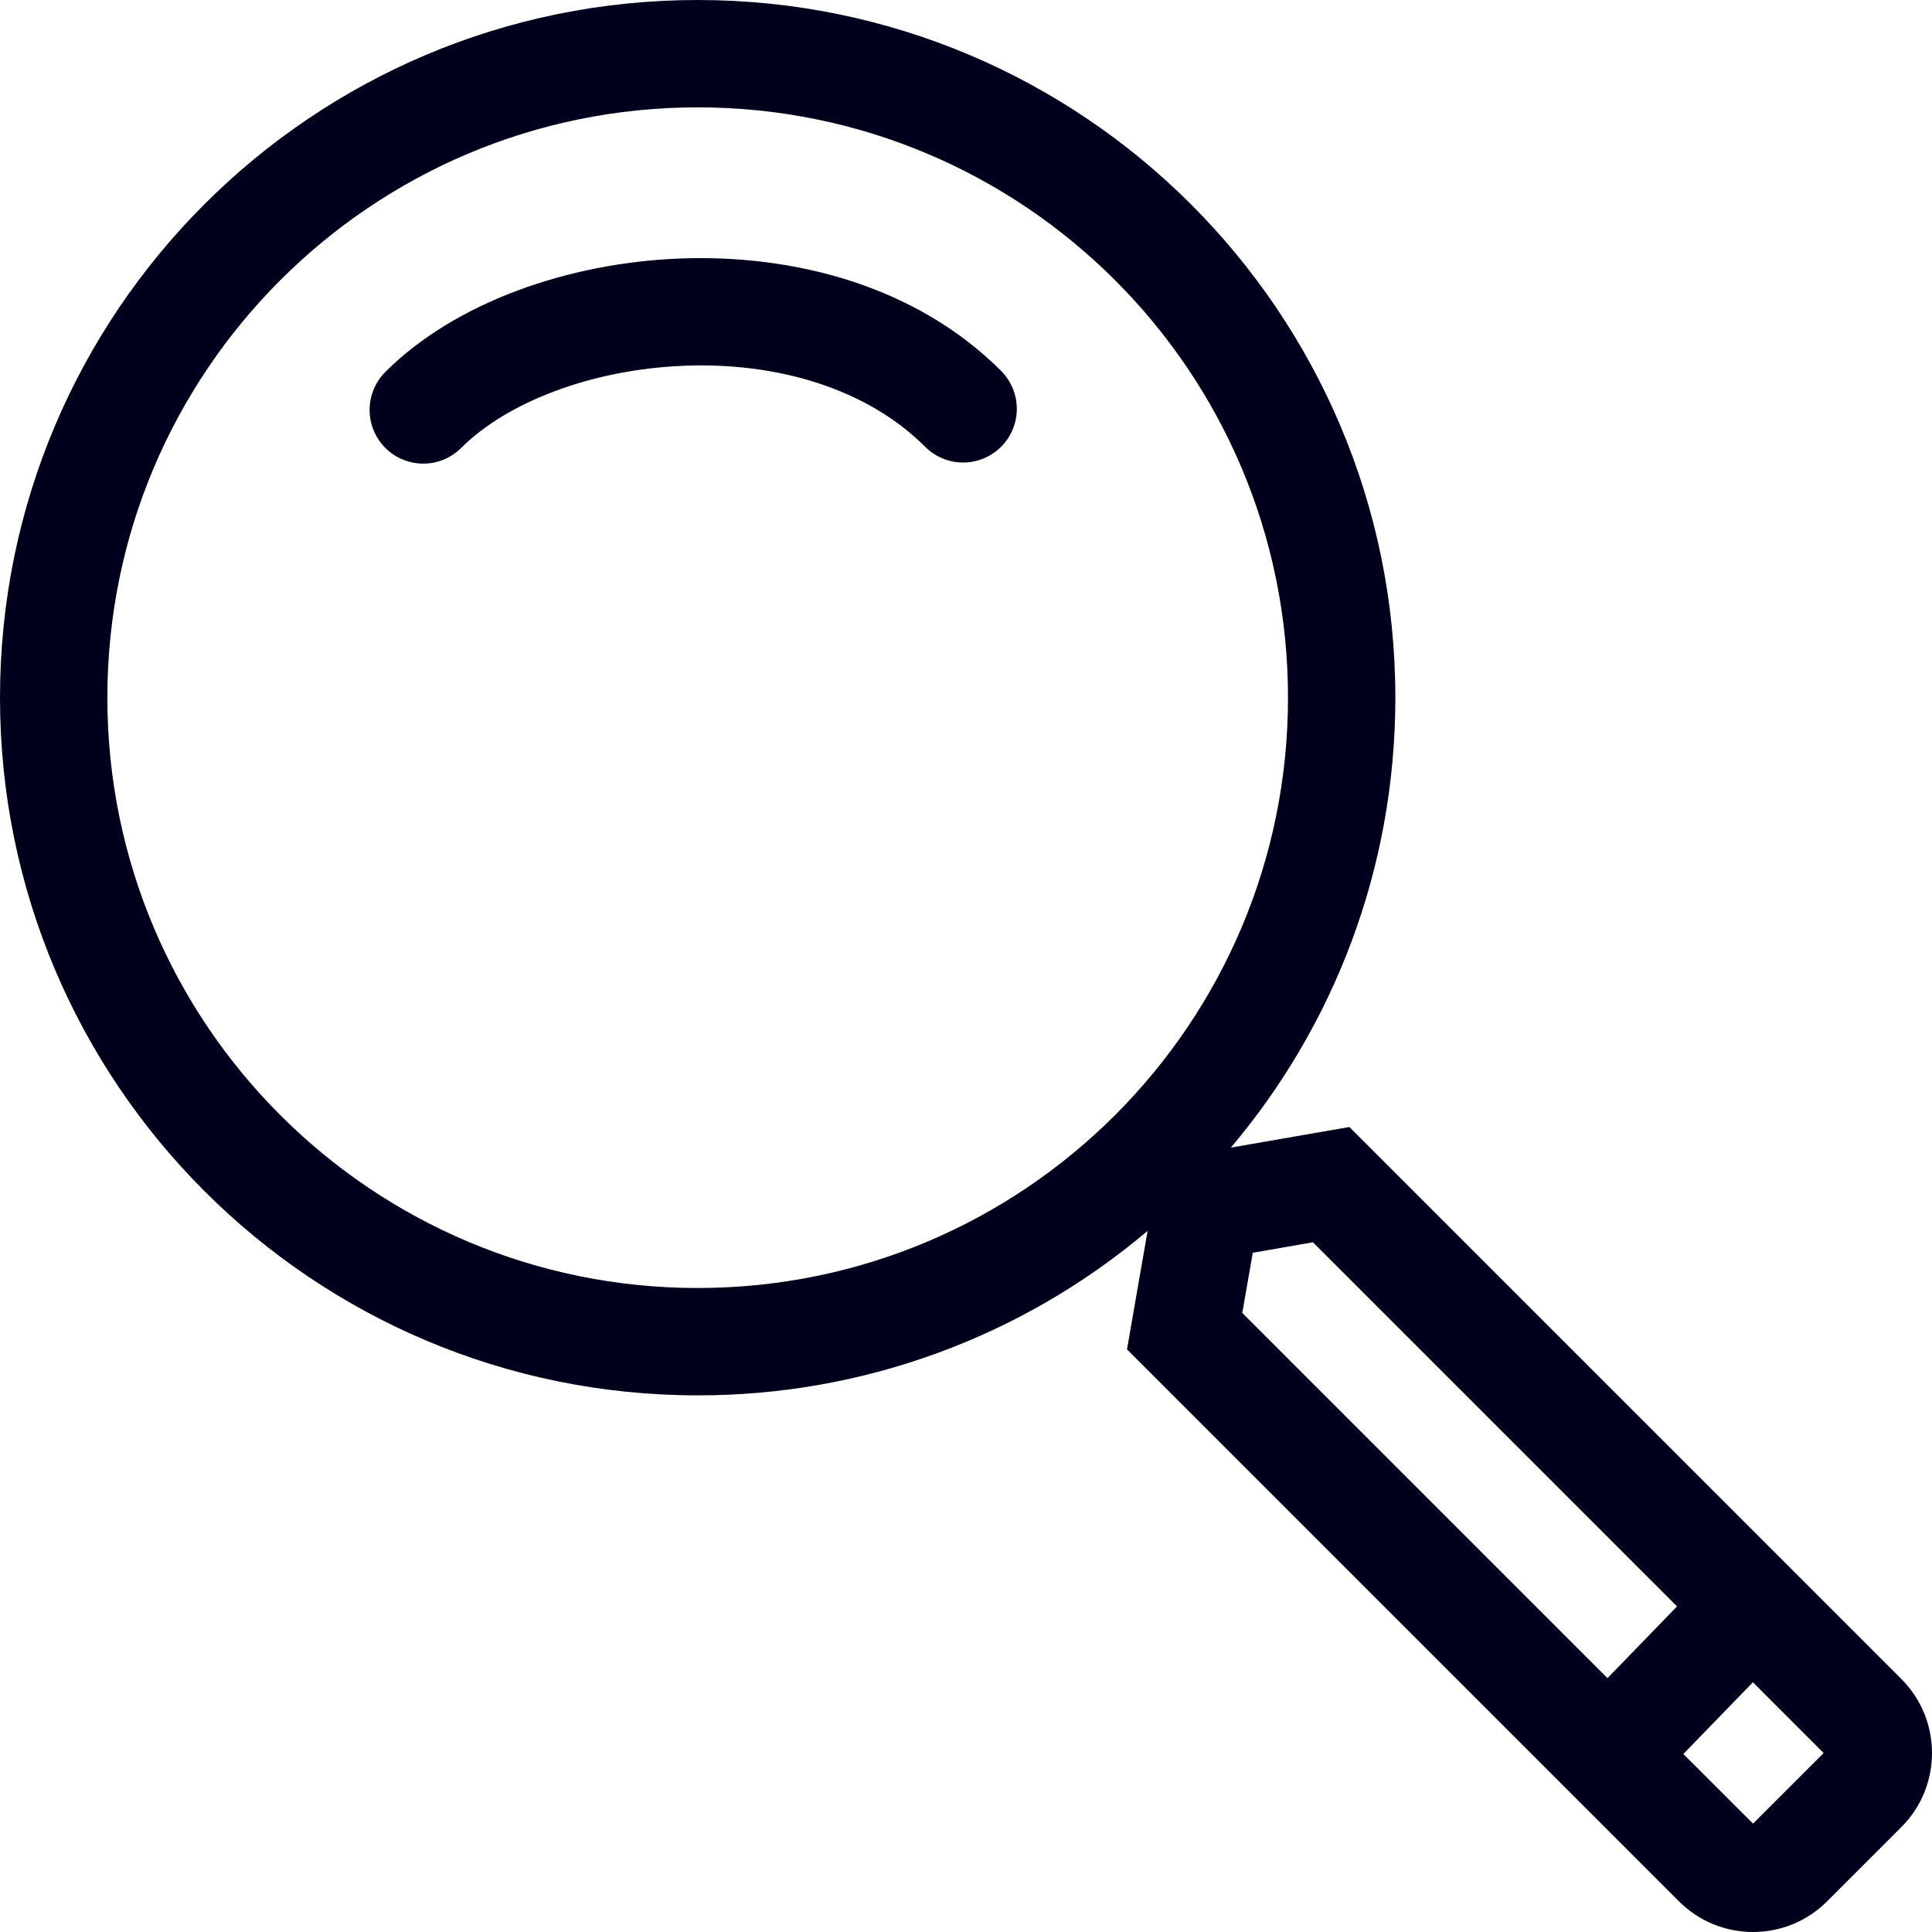 <svg width="30" height="30" viewBox="0 0 30 30" fill="none" xmlns="http://www.w3.org/2000/svg">
<g id="Group">
<path id="Vector" d="M10.623 5.68C9.173 5.736 7.863 6.253 7.162 6.955C7.084 7.032 6.992 7.094 6.891 7.136C6.79 7.178 6.682 7.199 6.572 7.199C6.463 7.199 6.354 7.177 6.253 7.135C6.152 7.094 6.06 7.032 5.983 6.955C5.906 6.877 5.844 6.785 5.802 6.684C5.761 6.583 5.739 6.475 5.739 6.365C5.739 6.256 5.761 6.147 5.803 6.046C5.845 5.945 5.906 5.853 5.983 5.776C7.064 4.695 8.824 4.082 10.558 4.014C12.304 3.947 14.21 4.424 15.545 5.759C15.701 5.916 15.789 6.128 15.789 6.349C15.789 6.57 15.701 6.782 15.545 6.938C15.388 7.094 15.176 7.182 14.955 7.182C14.734 7.182 14.522 7.094 14.366 6.938C13.457 6.028 12.062 5.623 10.623 5.679V5.68Z" fill="#00001D"/>
<path id="Vector_2" fill-rule="evenodd" clip-rule="evenodd" d="M17.82 19.113C15.867 20.766 13.391 21.671 10.833 21.667C4.85 21.667 0 16.817 0 10.833C0 4.85 4.85 0 10.833 0C16.817 0 21.667 4.85 21.667 10.833C21.667 13.496 20.707 15.933 19.113 17.82L20.953 17.5L29.523 26.07C30.159 26.706 30.159 27.737 29.523 28.372L28.372 29.523C27.736 30.159 26.705 30.159 26.07 29.523L17.5 20.953L17.82 19.113ZM20 10.833C20 15.896 15.896 20 10.833 20C5.771 20 1.667 15.896 1.667 10.833C1.667 5.771 5.771 1.667 10.833 1.667C15.896 1.667 20 5.771 20 10.833ZM26.041 24.944L20.387 19.29L19.453 19.453L19.29 20.387L24.961 26.058L26.041 24.944ZM26.139 27.236L27.221 28.317L28.317 27.221L27.219 26.122L26.139 27.236Z" fill="#00001D"/>
</g>
</svg>
